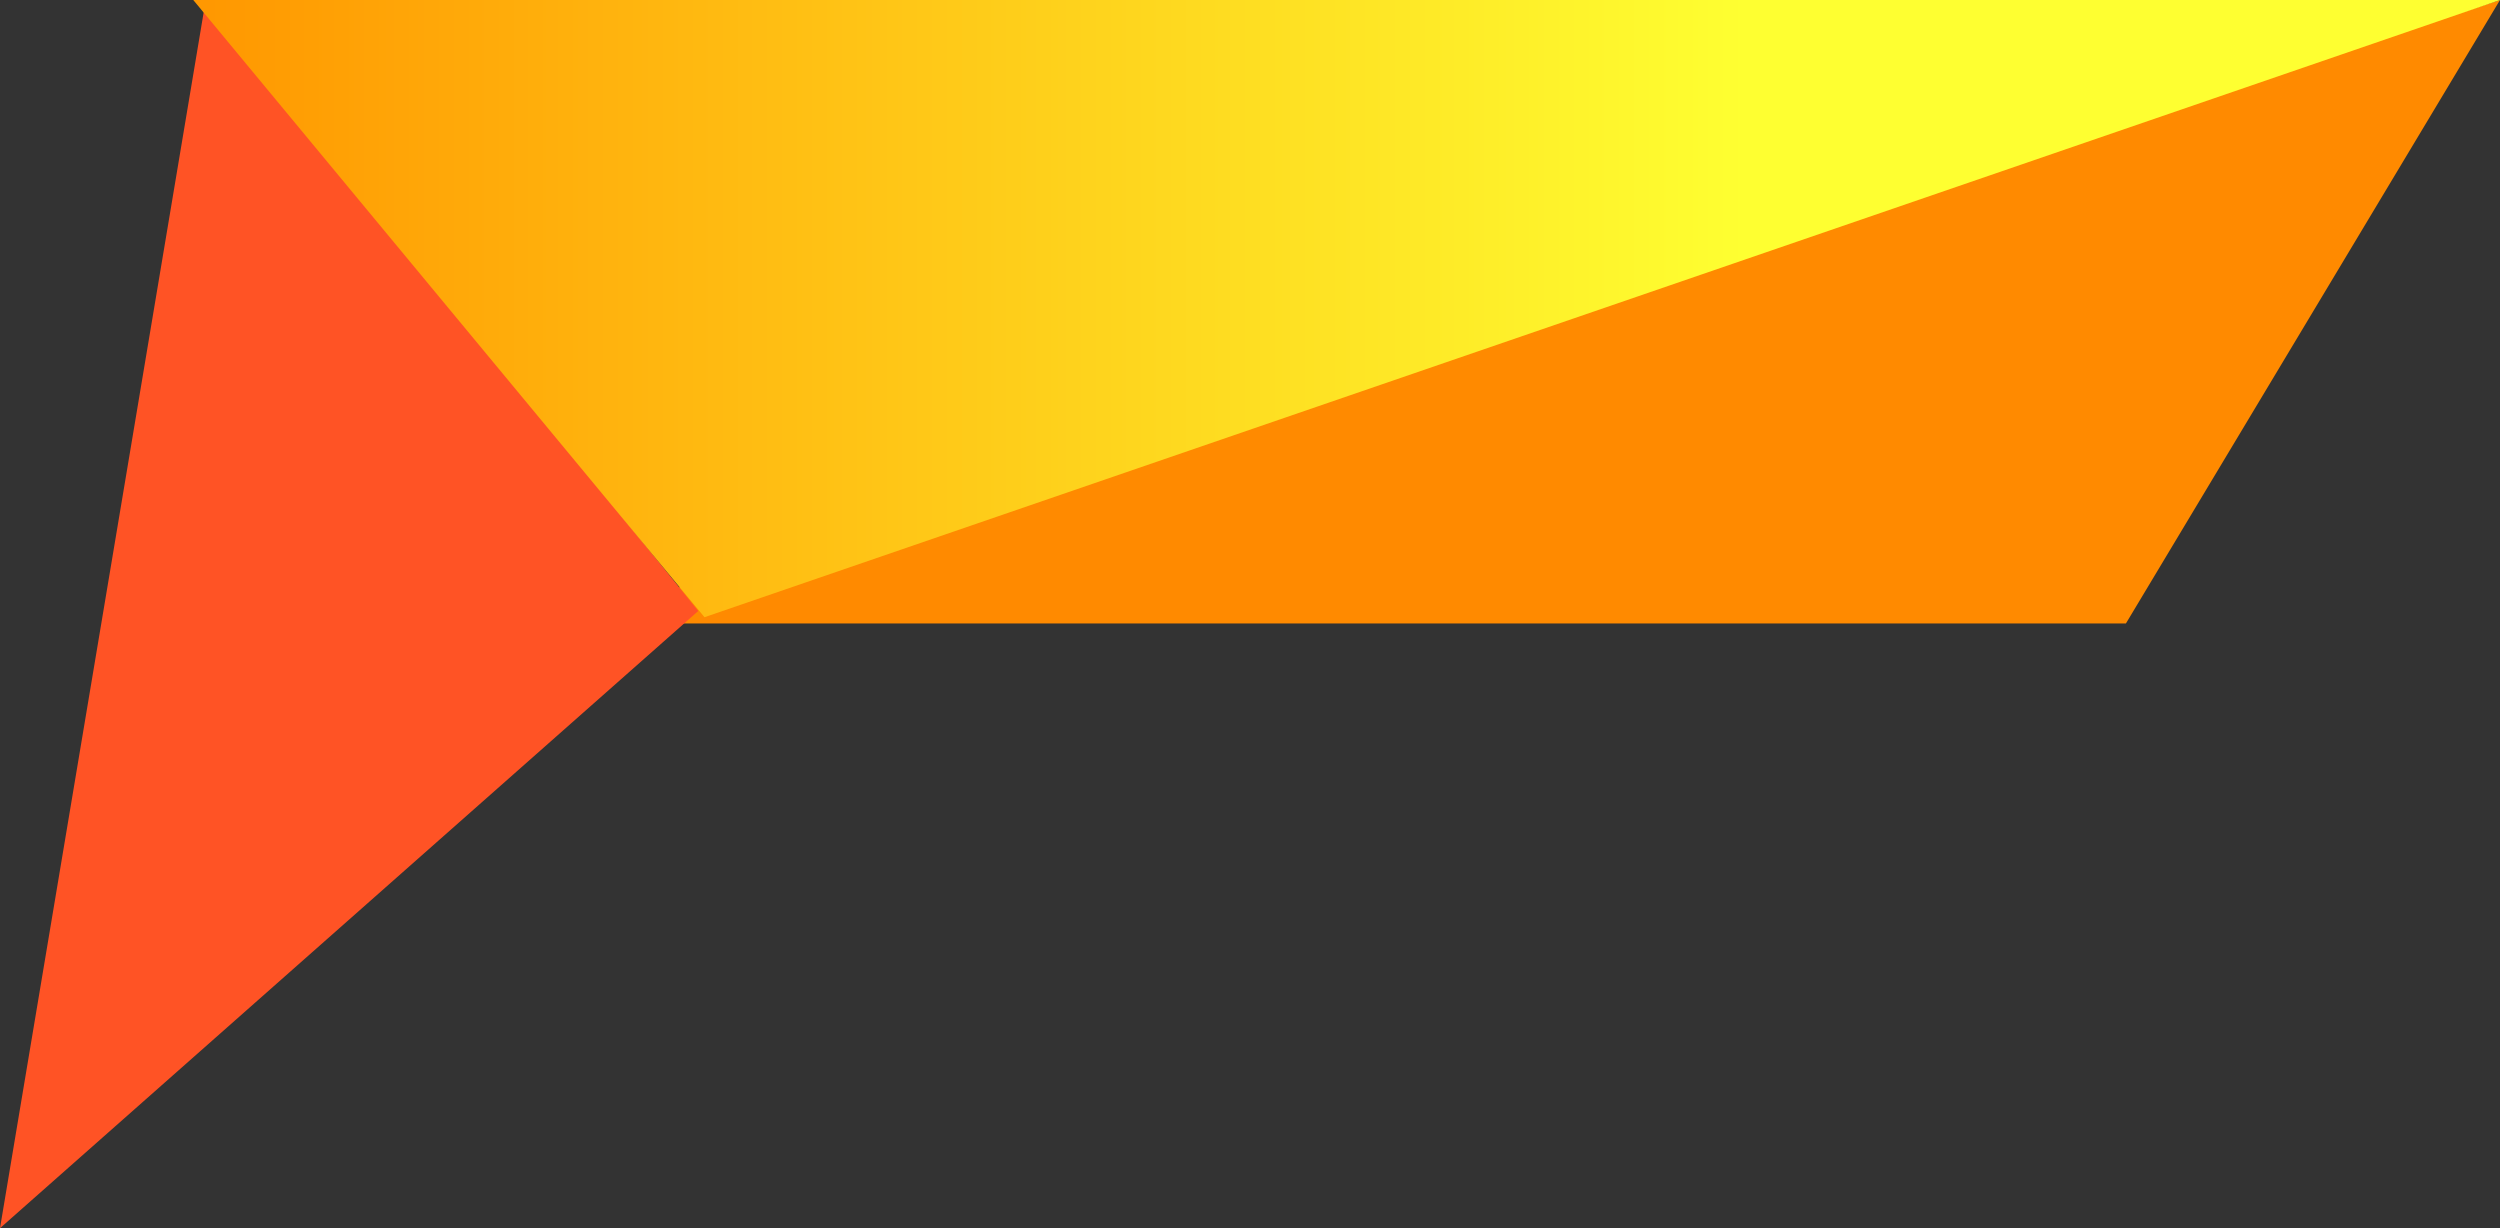 <?xml version="1.0" encoding="UTF-8"?>
<!-- Generator: Adobe Illustrator 22.1.0, SVG Export Plug-In . SVG Version: 6.00 Build 0)  -->
<svg version="1.1" id="Слой_1" xmlns="http://www.w3.org/2000/svg" xmlns:xlink="http://www.w3.org/1999/xlink" x="0px" y="0px" viewBox="0 0 40.1 19.7" enable-background="new 0 0 40.1 19.7" xml:space="preserve">
<rect x="0" y="0" width="40.1" height="19.7" fill="#333333" stroke="none"/>
<path fill="#FF8A00" d="M9.1,10h25l6-10L9.1,10z"/>
<path fill="#FF5325" d="M3.3,0L0,19.7l11.2-9.9L3.3,0z"/>
<linearGradient id="SVGID_1_" gradientUnits="userSpaceOnUse" x1="-134.242" y1="262.15" x2="-133.242" y2="262.15" gradientTransform="matrix(37 0 0 -9.873 4970.041 2593.169)">
	<stop offset="0" style="stop-color:#FF9600"/>
	<stop offset="0.67" style="stop-color:#FEFF31"/>
</linearGradient>
<path fill="url(#SVGID_1_)" d="M40.1,0L11.3,9.9L3.1,0H40.1z"/>
</svg>
